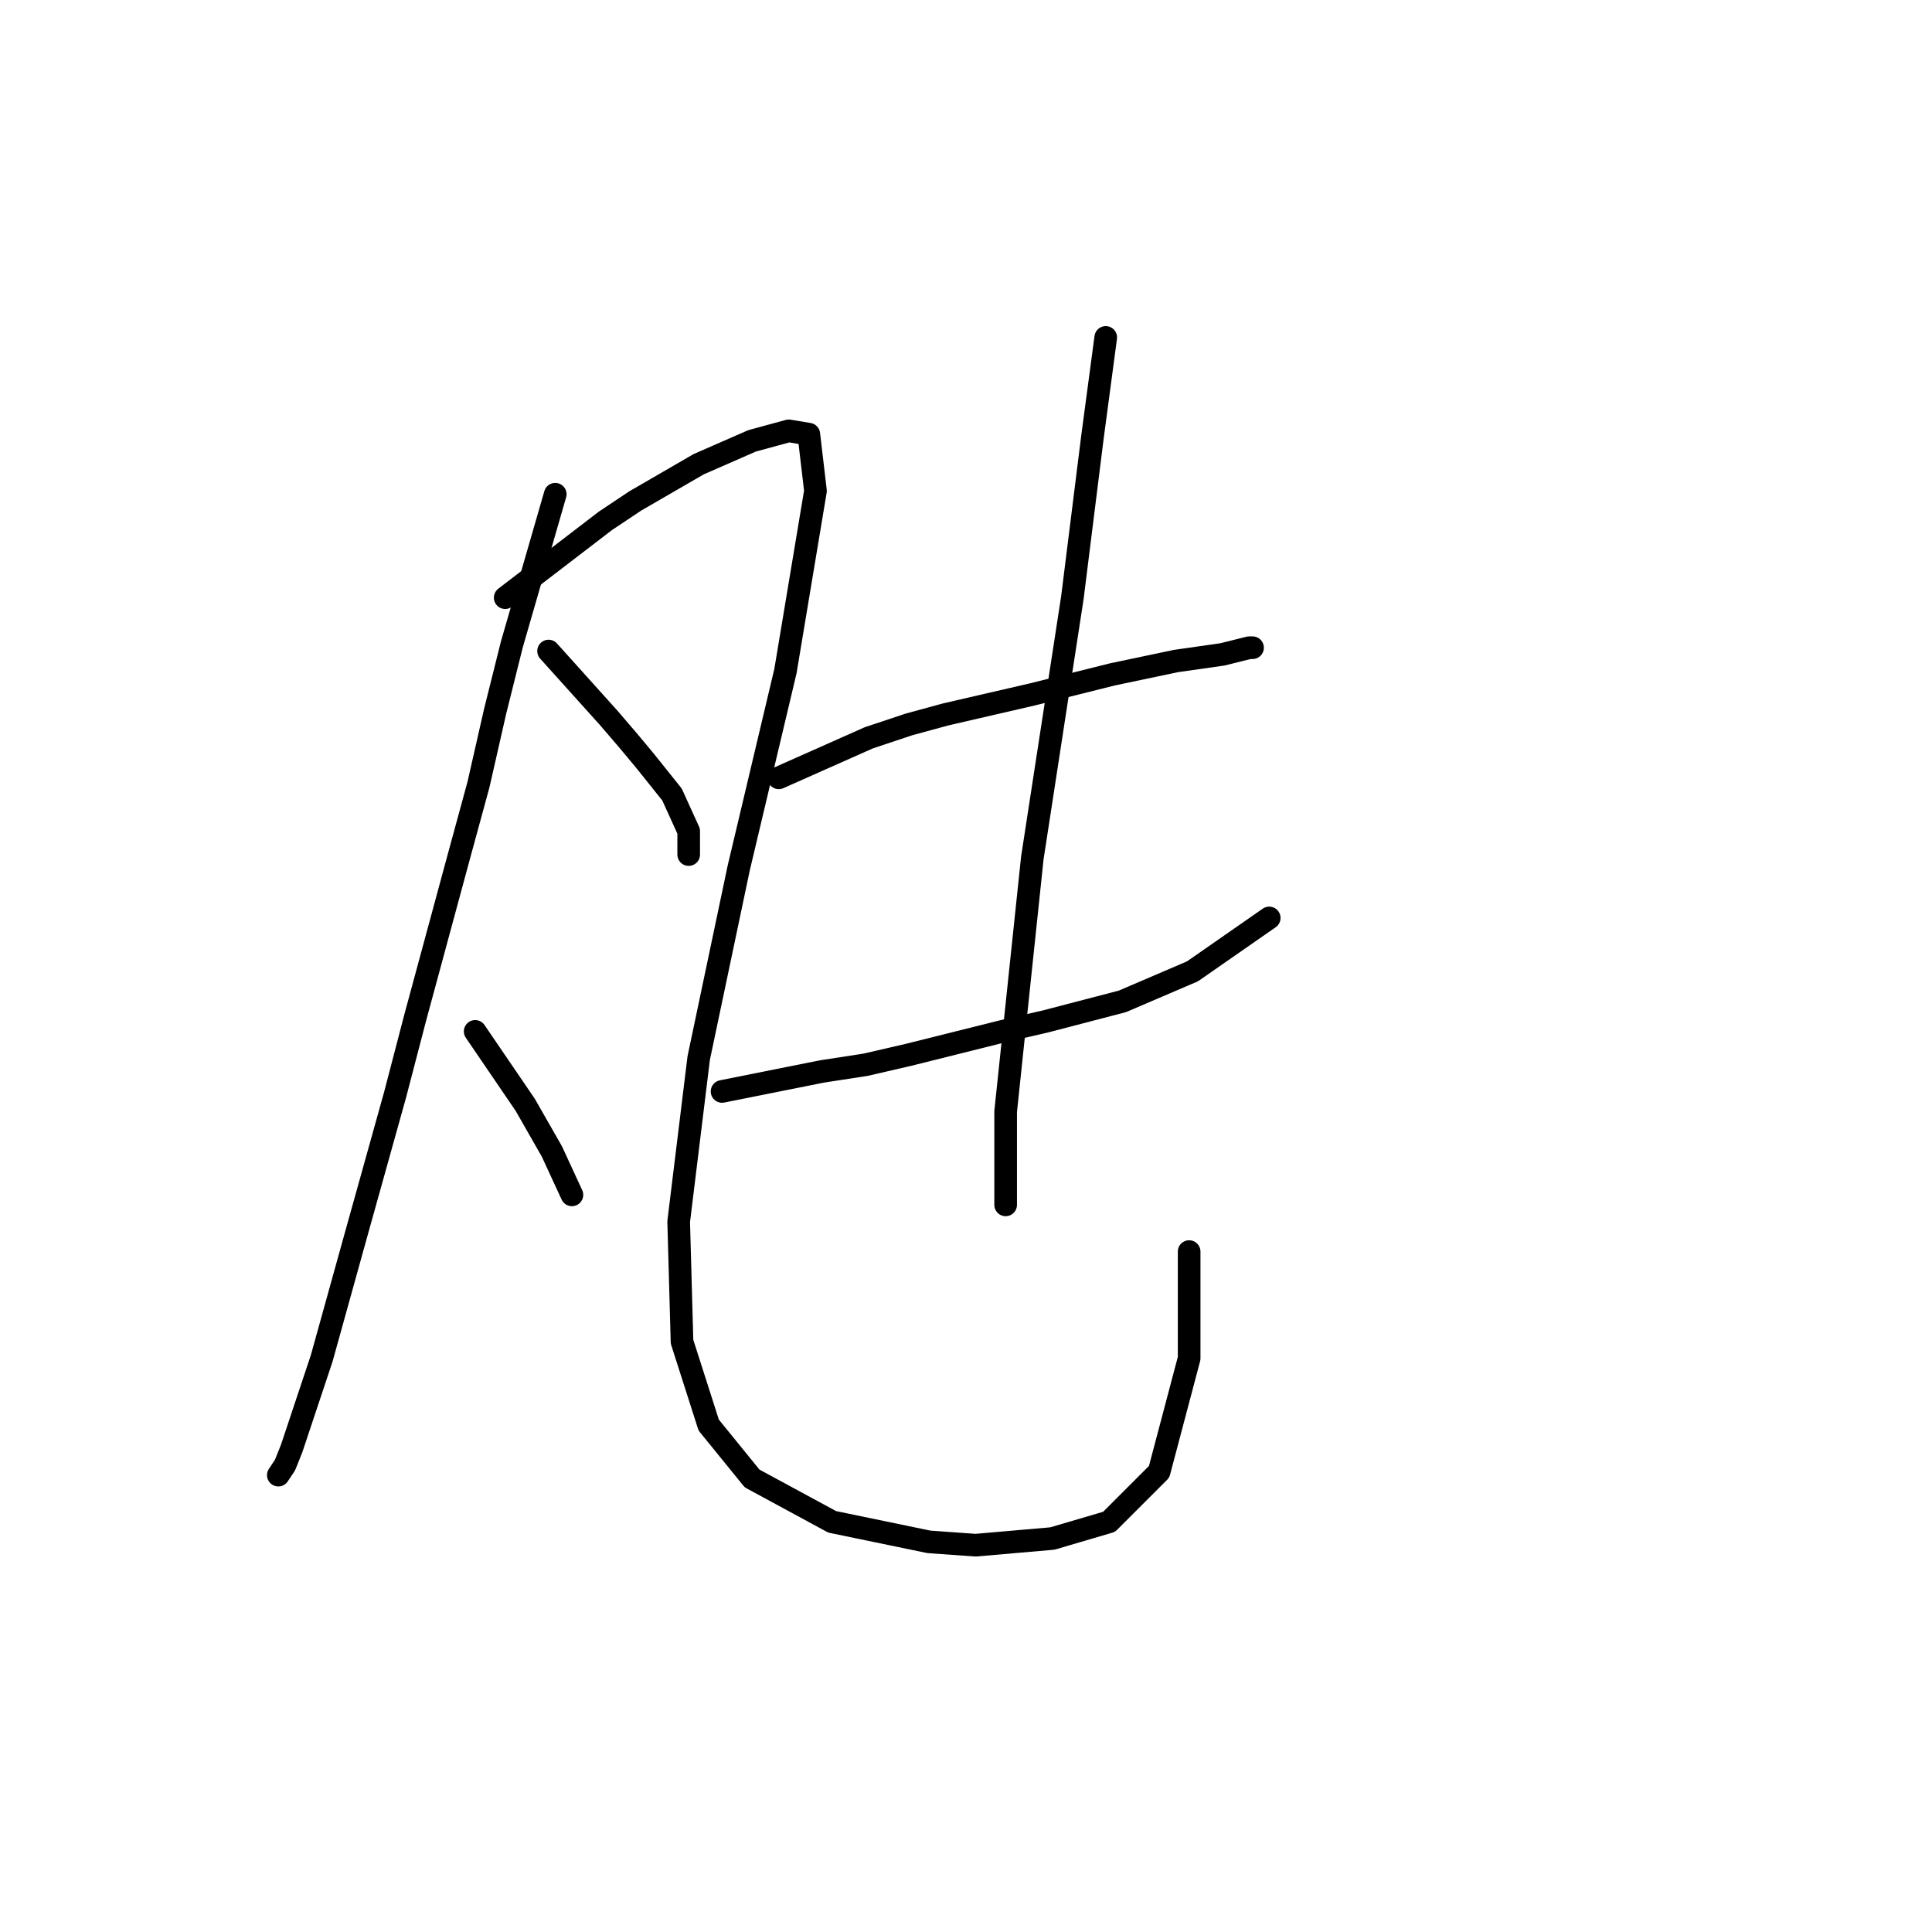<?xml version="1.0" standalone="no"?>
    <svg width="256" height="256" xmlns="http://www.w3.org/2000/svg" version="1.1">
    <polyline stroke="black" stroke-width="3" stroke-linecap="round" fill="transparent" stroke-linejoin="round" points="73.572 65.489 67.825 85.383 65.614 94.224 63.404 103.95 60.751 113.676 55.004 134.896 52.352 145.064 47.047 164.074 42.626 179.989 38.647 191.926 37.763 194.136 36.879 195.462 36.879 195.462 " />
        <polyline stroke="black" stroke-width="3" stroke-linecap="round" fill="transparent" stroke-linejoin="round" points="66.941 79.194 80.203 69.026 84.182 66.373 92.582 61.51 99.655 58.415 104.518 57.089 107.171 57.531 108.055 65.047 104.076 88.919 97.887 115.002 92.582 140.201 89.929 161.864 90.371 177.779 93.908 188.831 99.655 195.904 110.265 201.651 123.086 204.304 129.275 204.746 139.443 203.862 146.958 201.651 153.59 195.02 157.568 179.989 157.568 165.842 157.568 165.842 " />
        <polyline stroke="black" stroke-width="3" stroke-linecap="round" fill="transparent" stroke-linejoin="round" points="72.688 86.267 80.645 95.109 83.298 98.203 85.508 100.856 89.045 105.277 91.255 110.14 91.255 113.234 91.255 113.234 " />
        <polyline stroke="black" stroke-width="3" stroke-linecap="round" fill="transparent" stroke-linejoin="round" points="62.962 136.665 69.593 146.391 73.13 152.58 75.782 158.327 75.782 158.327 " />
        <polyline stroke="black" stroke-width="3" stroke-linecap="round" fill="transparent" stroke-linejoin="round" points="103.192 103.066 115.128 97.761 120.433 95.993 125.296 94.667 131.043 93.34 136.79 92.014 147.4 89.361 155.8 87.593 161.989 86.709 165.526 85.825 165.968 85.825 165.968 85.825 " />
        <polyline stroke="black" stroke-width="3" stroke-linecap="round" fill="transparent" stroke-linejoin="round" points="95.676 144.622 108.939 141.97 114.686 141.086 120.433 139.759 132.811 136.665 138.559 135.338 148.727 132.686 158.01 128.707 168.178 121.634 168.178 121.634 " />
        <polyline stroke="black" stroke-width="3" stroke-linecap="round" fill="transparent" stroke-linejoin="round" points="146.516 44.711 144.748 57.973 142.095 79.194 140.327 90.688 136.79 113.676 133.254 147.275 133.254 159.653 133.254 159.653 " />
        </svg>